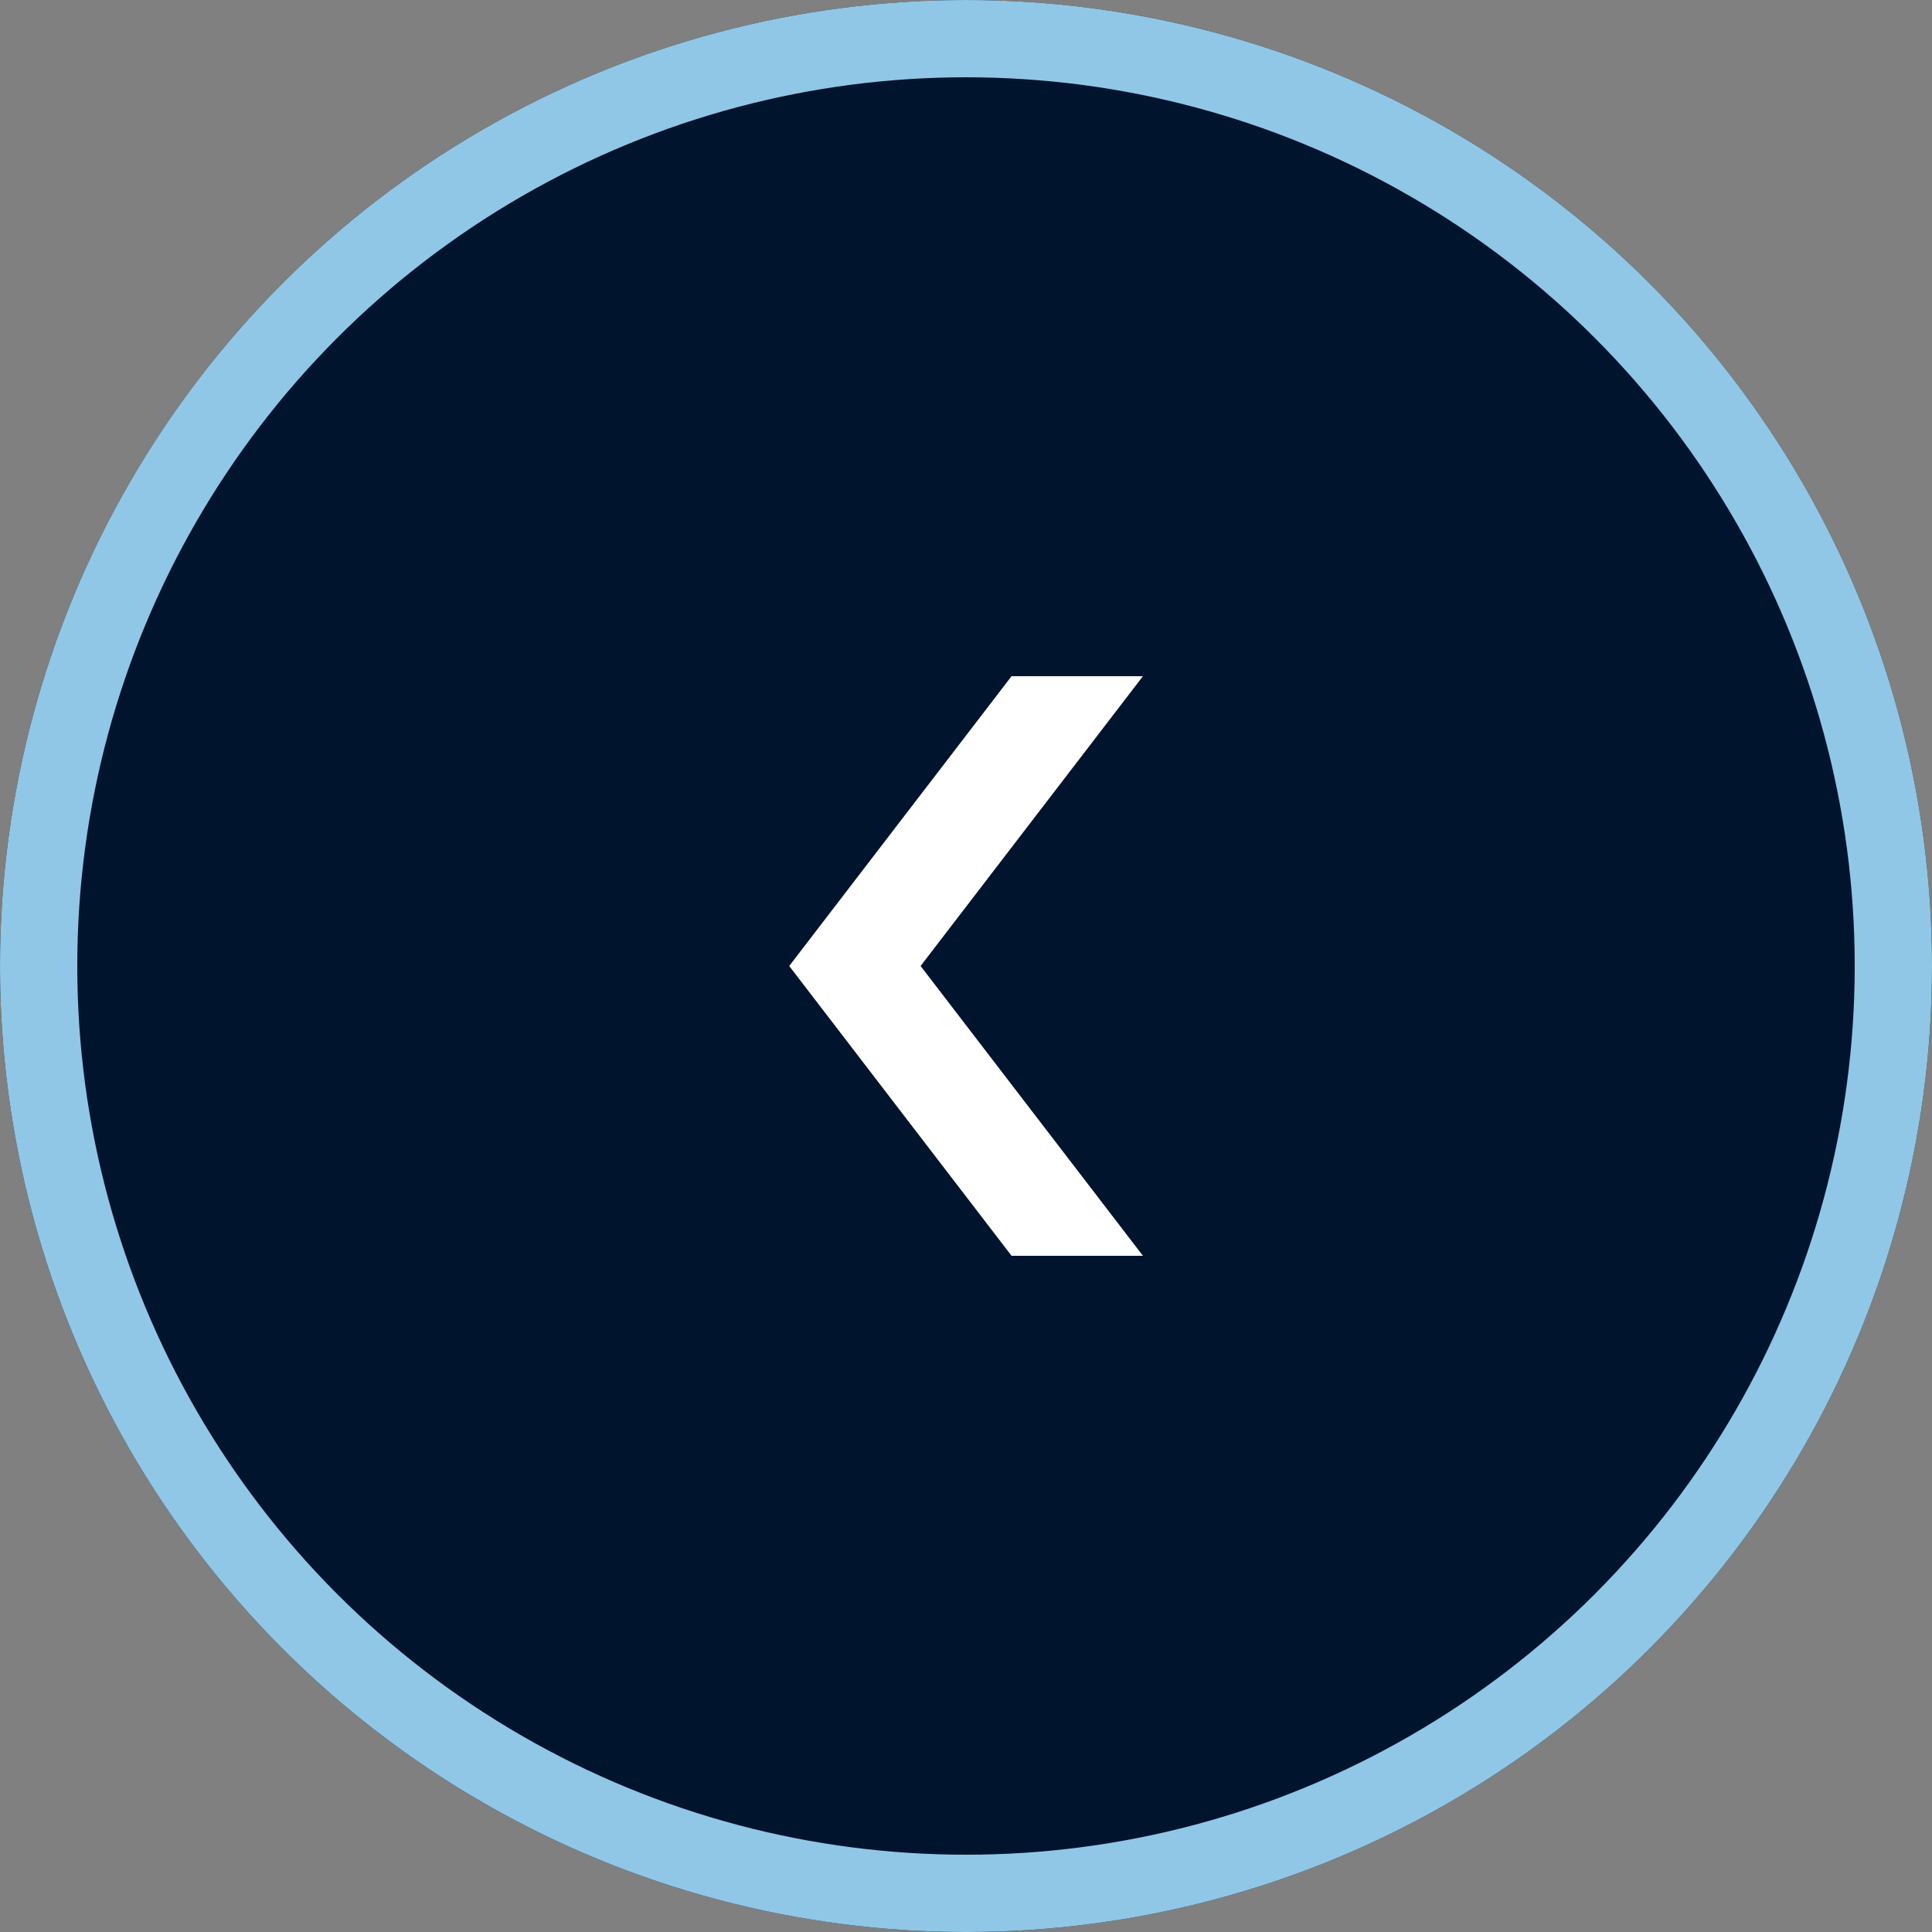 <svg xmlns="http://www.w3.org/2000/svg" width="50" height="50" viewBox="0 0 50 50"><rect x="0" y="0" width="50" height="50" fill="#808080" stroke="none"/><g transform="translate(-20 -411)"><g transform="translate(-300 401)"><g transform="translate(320 10)" fill="#00142e" stroke="#91c7e6" stroke-width="2"><circle cx="25" cy="25" r="25" stroke="none"/><circle cx="25" cy="25" r="24" fill="none"/></g></g><path d="M850.905,950.927h-3.4l-5.754,7.5,5.754,7.5h3.4l-5.754-7.5Z" transform="translate(-801.326 -522.427)" fill="#fff"/></g></svg>
